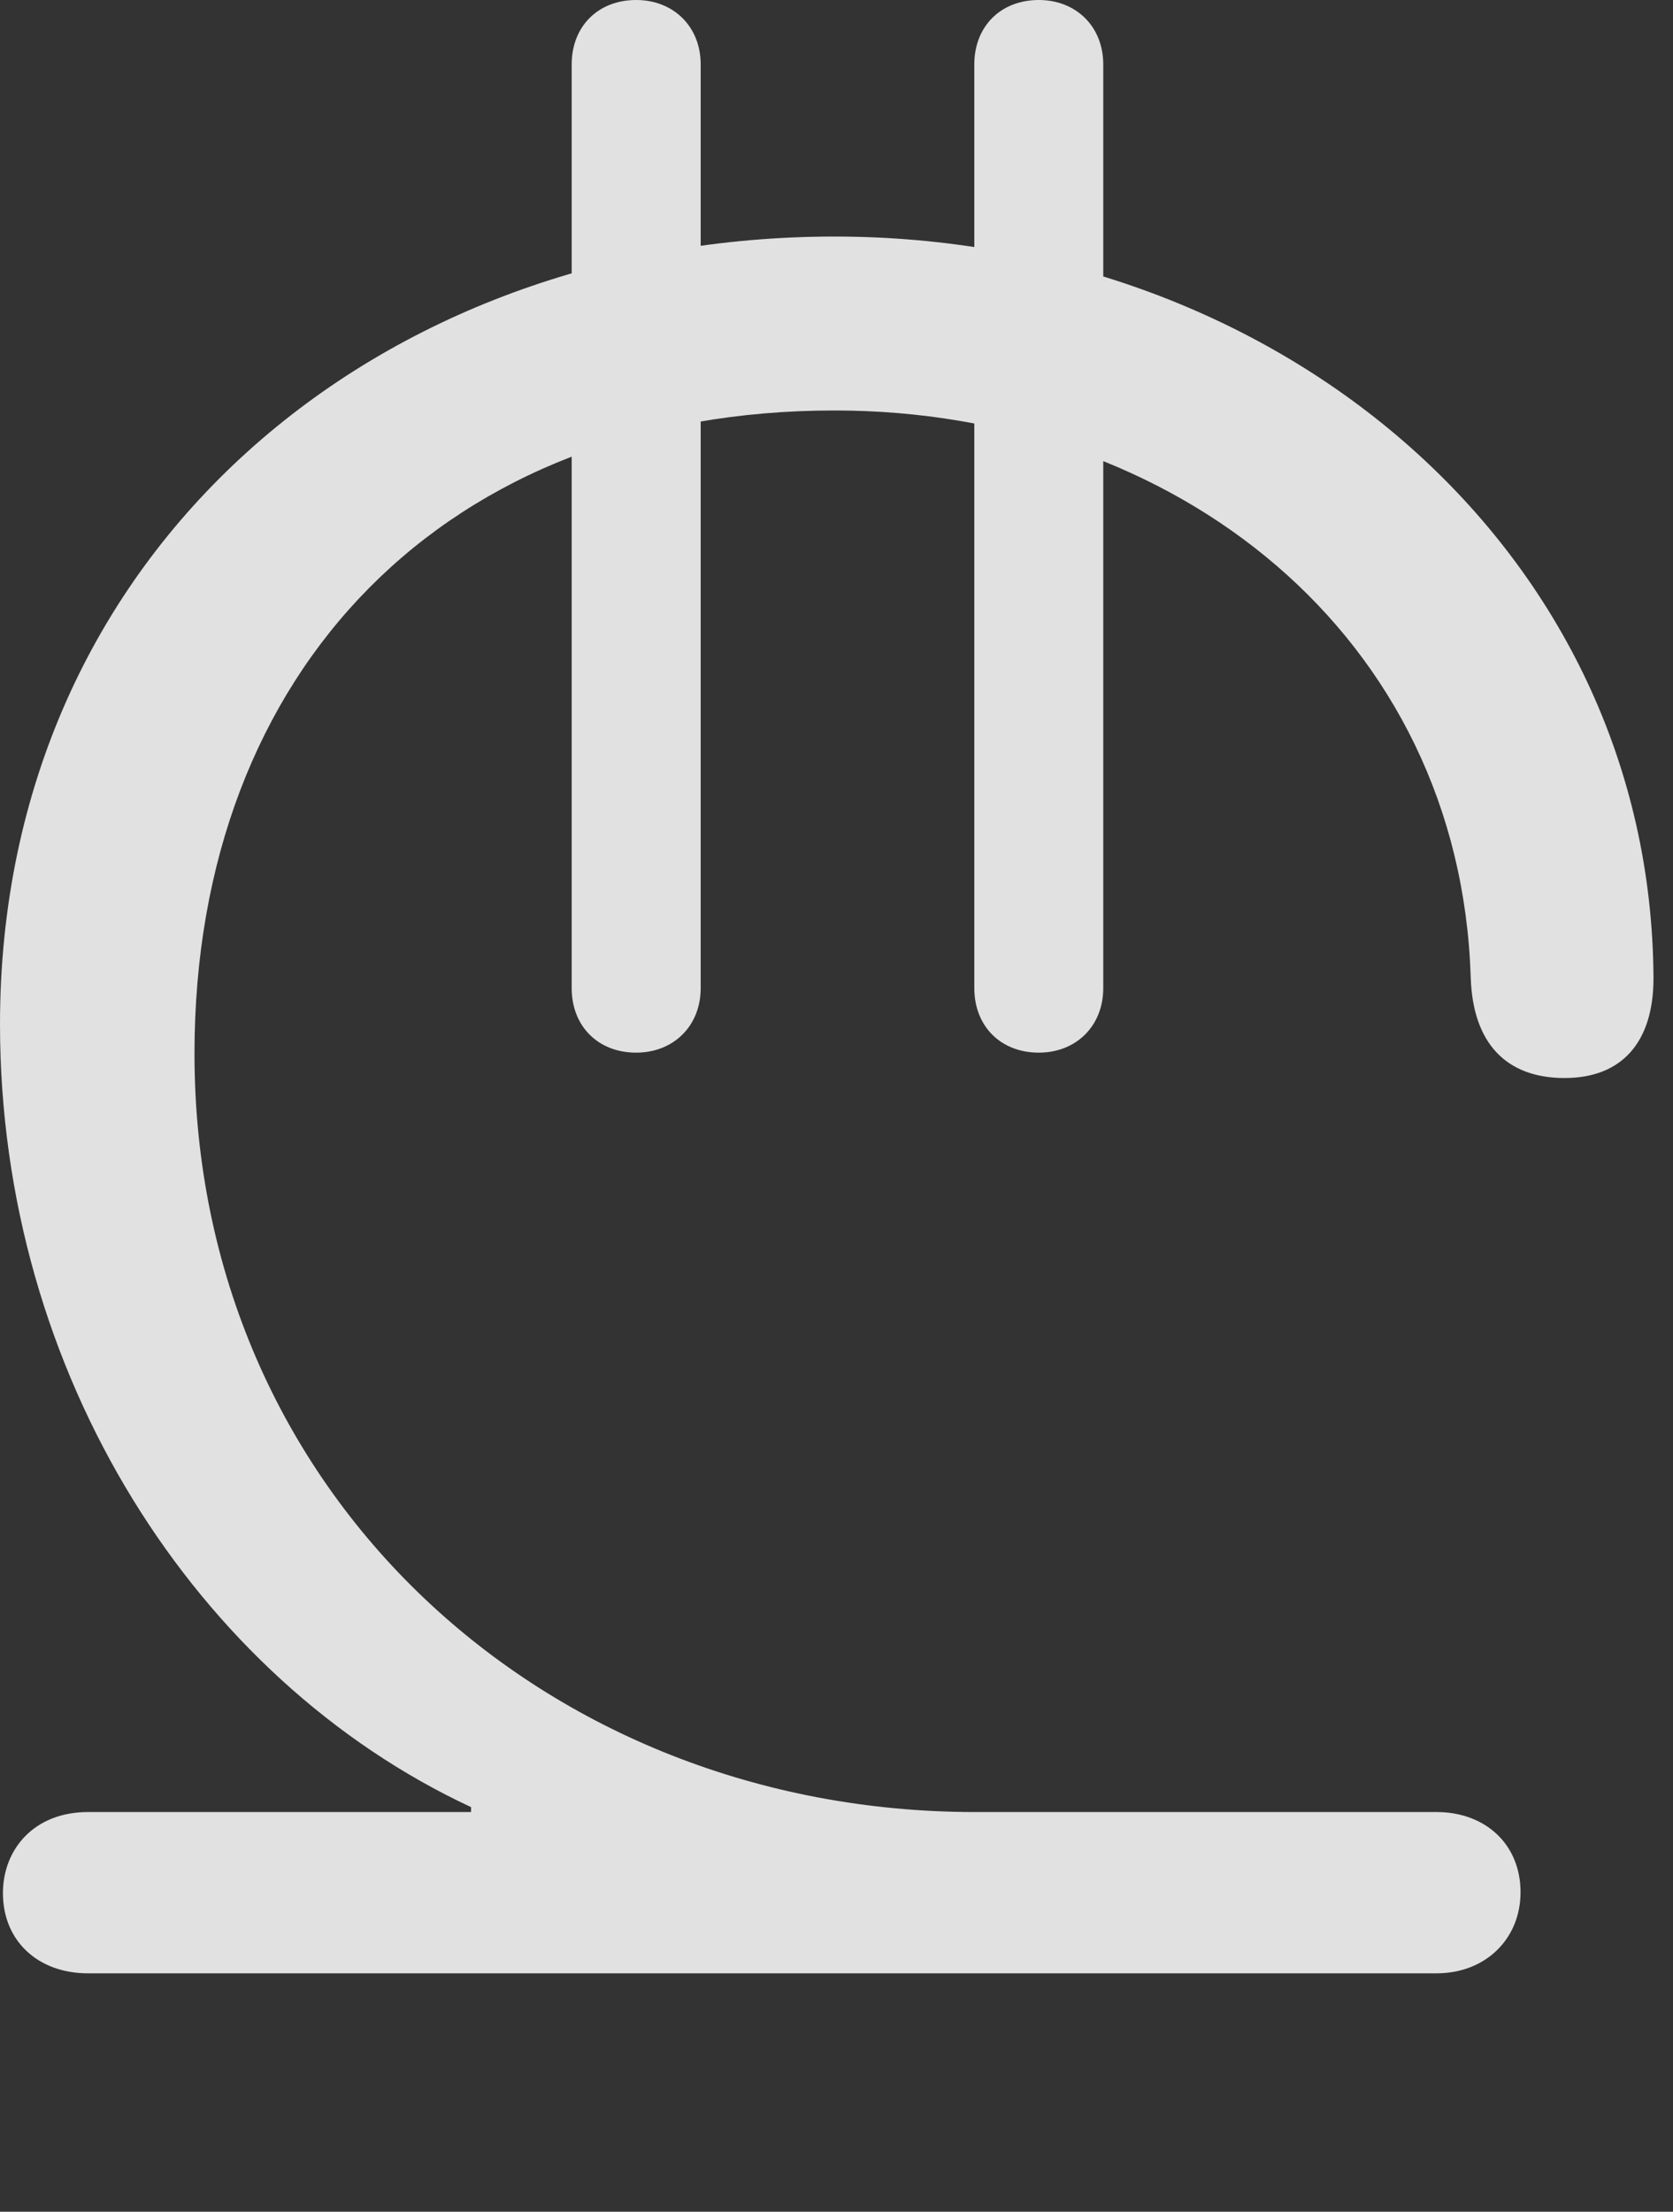 <?xml version="1.0" encoding="UTF-8"?>
<!--Generator: Apple Native CoreSVG 326-->
<!DOCTYPE svg
PUBLIC "-//W3C//DTD SVG 1.1//EN"
       "http://www.w3.org/Graphics/SVG/1.1/DTD/svg11.dtd">
<svg version="1.1" xmlns="http://www.w3.org/2000/svg" xmlns:xlink="http://www.w3.org/1999/xlink" viewBox="0 0 23.406 30.939">
 <rect x="0" y="0" width="23.406" height="30.939" fill="#333333" stroke="none"/>
 <g>
  <rect height="30.939" opacity="0" width="23.406" x="0" y="0"/>
  <path d="M1.23 27.604L20.098 27.604C20.781 27.604 21.273 27.125 21.273 26.469C21.273 25.799 20.781 25.348 20.098 25.348L13.645 25.348C7.629 25.348 2.721 20.891 2.721 14.738C2.721 9.352 6.262 5.742 11.676 5.742C16.447 5.742 20.426 8.887 20.576 13.672C20.604 14.588 21.068 15.08 21.889 15.08C22.695 15.08 23.133 14.574 23.133 13.685C23.105 7.711 17.91 3.309 11.676 3.309C5.332 3.309 0 7.67 0 14.328C0 19.223 2.748 23.488 6.59 25.279L6.59 25.348L1.23 25.348C0.479 25.348 0.041 25.867 0.041 26.482C0.041 27.152 0.533 27.604 1.23 27.604ZM8.9 14.725C9.42 14.725 9.803 14.355 9.803 13.822L9.803 0.902C9.803 0.369 9.42 0 8.9 0C8.367 0 7.998 0.369 7.998 0.902L7.998 13.822C7.998 14.355 8.367 14.725 8.9 14.725ZM14.533 14.725C15.053 14.725 15.435 14.355 15.435 13.822L15.435 0.902C15.435 0.369 15.053 0 14.533 0C14 0 13.631 0.369 13.631 0.902L13.631 13.822C13.631 14.355 14 14.725 14.533 14.725Z" fill="white" fill-opacity="0.85"/>
 </g>
</svg>

